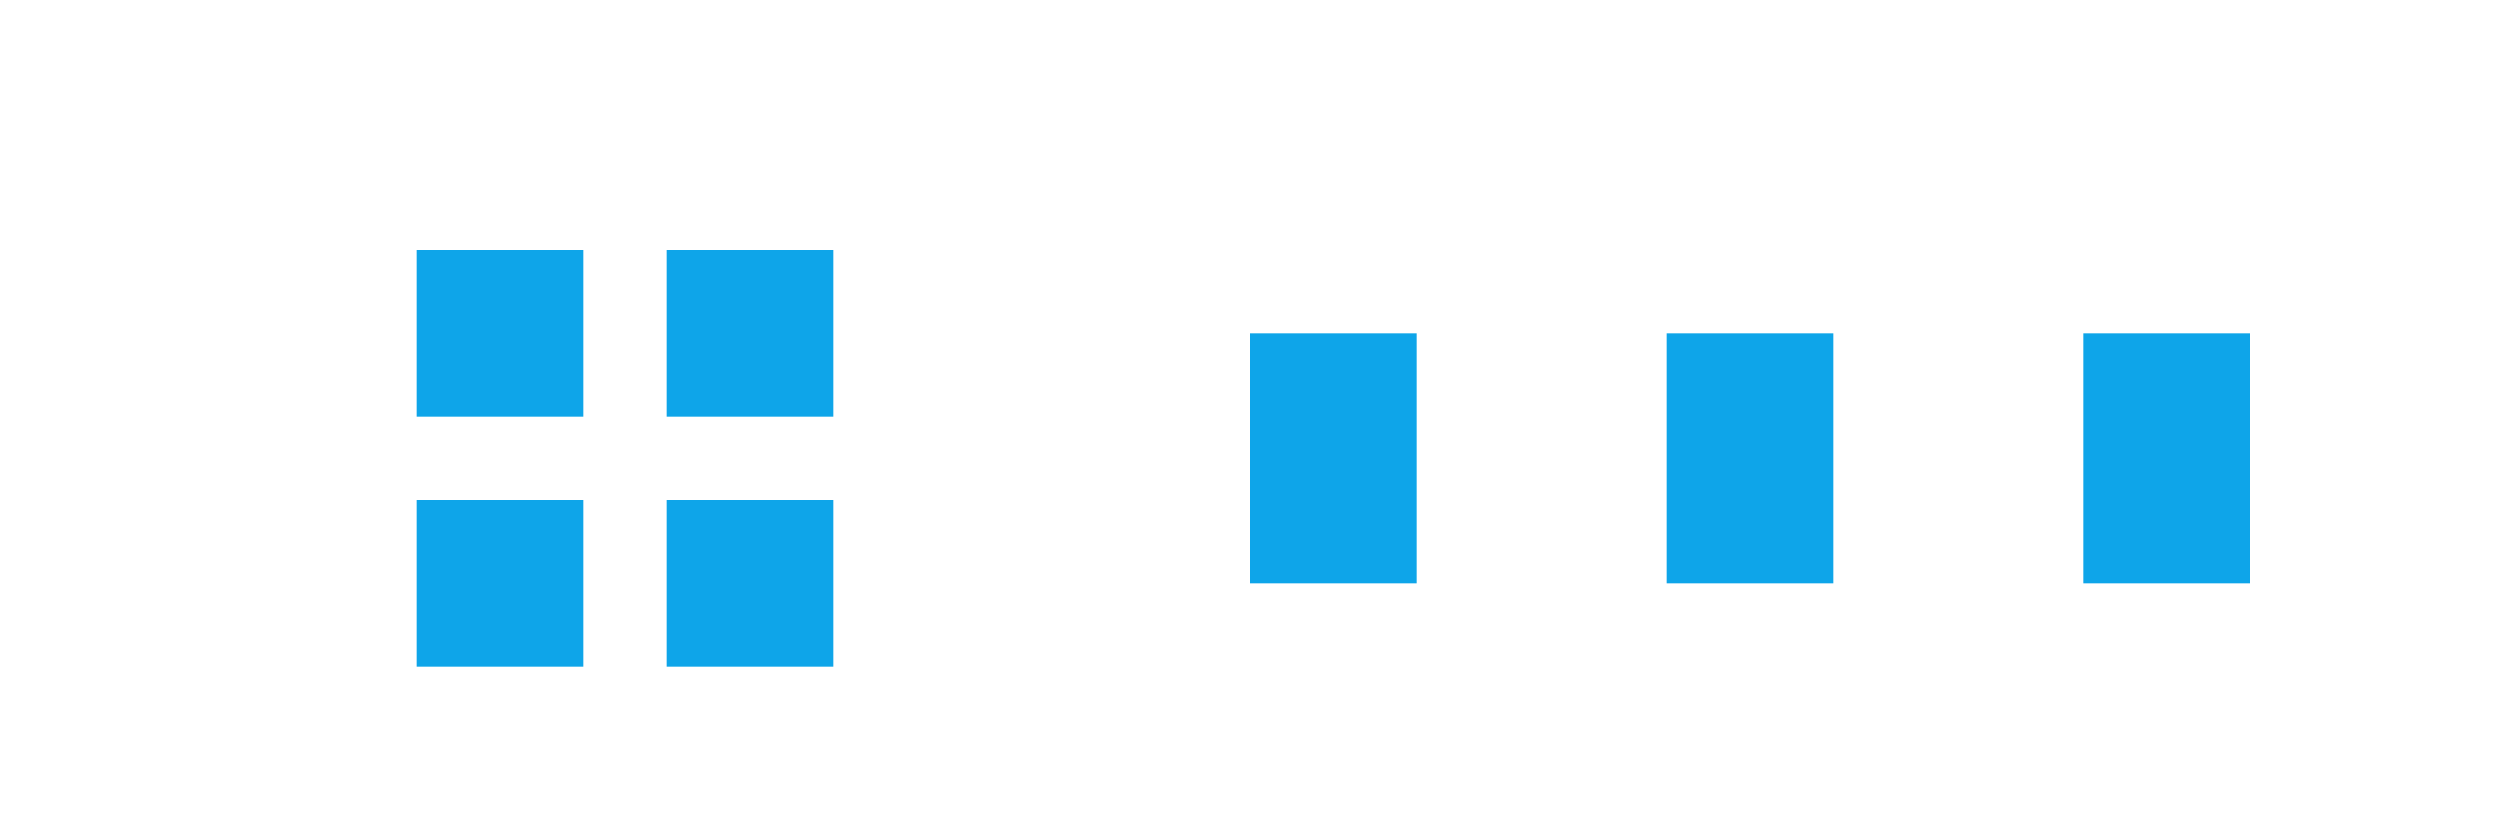 <?xml version="1.0" encoding="UTF-8"?>
<svg width="120" height="40" viewBox="0 0 120 40" fill="none" xmlns="http://www.w3.org/2000/svg">
  <path d="M20 12H28V20H20V12Z" fill="#0EA5E9"/>
  <path d="M32 12H40V20H32V12Z" fill="#0EA5E9"/>
  <path d="M20 24H28V32H20V24Z" fill="#0EA5E9"/>
  <path d="M32 24H40V32H32V24Z" fill="#0EA5E9"/>
  <path d="M60 16H68V28H60V16Z" fill="#0EA5E9"/>
  <path d="M80 16H88V28H80V16Z" fill="#0EA5E9"/>
  <path d="M100 16H108V28H100V16Z" fill="#0EA5E9"/>
</svg> 